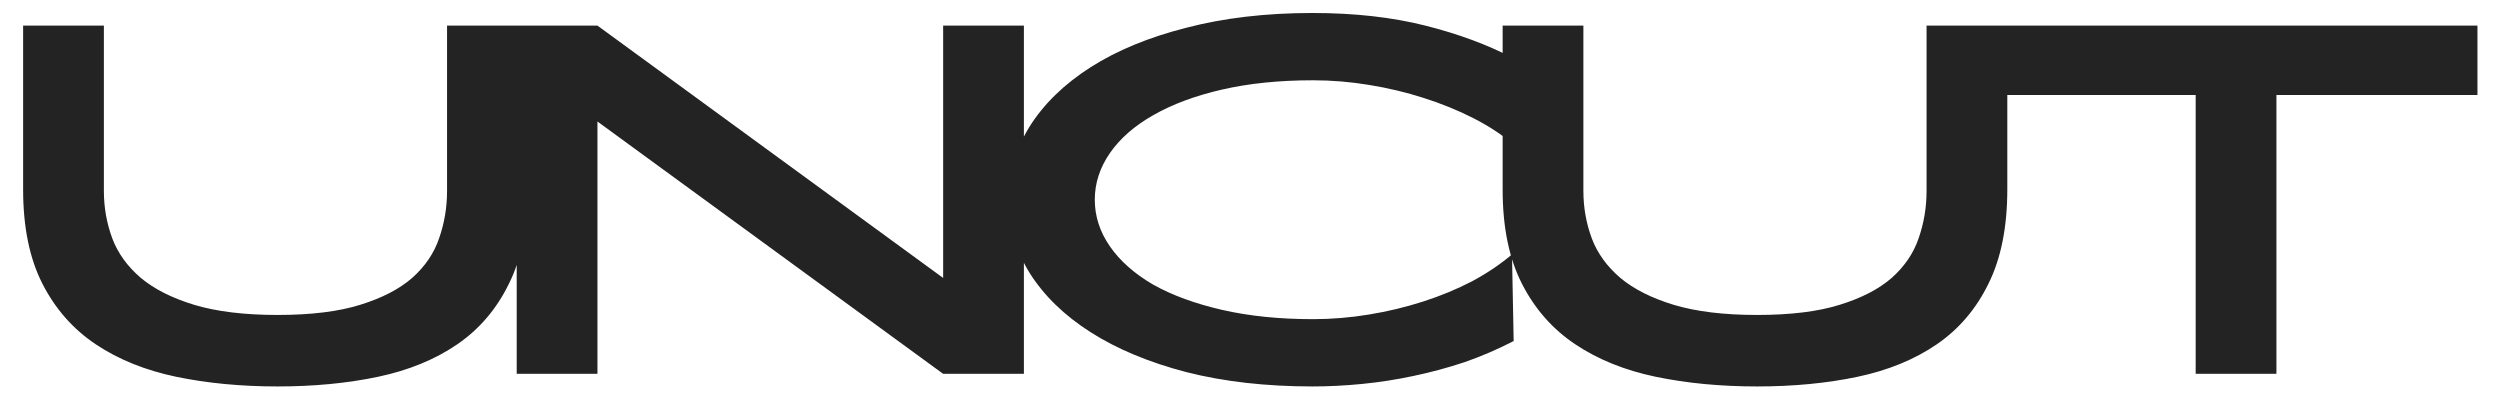 <svg width="107" height="17" viewBox="0 0 107 17" fill="none" xmlns="http://www.w3.org/2000/svg">
<path d="M0.99 1.096H4.446V8.17C4.446 8.878 4.566 9.556 4.806 10.204C5.046 10.84 5.454 11.404 6.03 11.896C6.606 12.376 7.368 12.76 8.316 13.048C9.276 13.336 10.464 13.48 11.88 13.48C13.308 13.48 14.484 13.336 15.408 13.048C16.344 12.76 17.088 12.376 17.64 11.896C18.192 11.404 18.576 10.84 18.792 10.204C19.02 9.556 19.134 8.878 19.134 8.17V1.096H22.59V8.098C22.59 9.718 22.32 11.068 21.78 12.148C21.252 13.228 20.514 14.092 19.566 14.74C18.618 15.388 17.49 15.85 16.182 16.126C14.874 16.402 13.44 16.54 11.88 16.54C10.32 16.54 8.874 16.402 7.542 16.126C6.222 15.85 5.076 15.388 4.104 14.74C3.132 14.092 2.37 13.228 1.818 12.148C1.266 11.068 0.99 9.724 0.99 8.116V1.096ZM22.115 1.096H25.571L40.367 11.896V1.096H43.823V16H40.367L25.571 5.2V16H22.115V1.096ZM64.785 14.596C64.113 14.944 63.417 15.244 62.697 15.496C61.977 15.736 61.245 15.934 60.501 16.09C59.769 16.246 59.037 16.36 58.305 16.432C57.573 16.504 56.865 16.54 56.181 16.54C54.189 16.54 52.389 16.336 50.781 15.928C49.173 15.508 47.805 14.938 46.677 14.218C45.549 13.498 44.679 12.652 44.067 11.68C43.467 10.708 43.167 9.664 43.167 8.548C43.167 7.432 43.467 6.388 44.067 5.416C44.679 4.444 45.549 3.598 46.677 2.878C47.805 2.158 49.173 1.594 50.781 1.186C52.389 0.766 54.189 0.556 56.181 0.556C57.969 0.556 59.577 0.736 61.005 1.096C62.433 1.456 63.693 1.924 64.785 2.5V6.19C64.293 5.77 63.717 5.392 63.057 5.056C62.397 4.72 61.689 4.432 60.933 4.192C60.189 3.952 59.409 3.766 58.593 3.634C57.789 3.502 56.991 3.436 56.199 3.436C54.759 3.436 53.463 3.568 52.311 3.832C51.159 4.096 50.175 4.462 49.359 4.93C48.555 5.386 47.937 5.926 47.505 6.55C47.073 7.174 46.857 7.84 46.857 8.548C46.857 9.256 47.073 9.922 47.505 10.546C47.937 11.17 48.555 11.716 49.359 12.184C50.175 12.64 51.159 13 52.311 13.264C53.463 13.528 54.759 13.66 56.199 13.66C56.991 13.66 57.789 13.594 58.593 13.462C59.397 13.33 60.171 13.144 60.915 12.904C61.659 12.664 62.355 12.376 63.003 12.04C63.651 11.692 64.221 11.308 64.713 10.888L64.785 14.596ZM64.313 1.096H67.769V8.17C67.769 8.878 67.889 9.556 68.129 10.204C68.369 10.84 68.777 11.404 69.353 11.896C69.929 12.376 70.691 12.76 71.639 13.048C72.599 13.336 73.787 13.48 75.203 13.48C76.631 13.48 77.807 13.336 78.731 13.048C79.667 12.76 80.411 12.376 80.963 11.896C81.515 11.404 81.899 10.84 82.115 10.204C82.343 9.556 82.457 8.878 82.457 8.17V1.096H85.913V8.098C85.913 9.718 85.643 11.068 85.103 12.148C84.575 13.228 83.837 14.092 82.889 14.74C81.941 15.388 80.813 15.85 79.505 16.126C78.197 16.402 76.763 16.54 75.203 16.54C73.643 16.54 72.197 16.402 70.865 16.126C69.545 15.85 68.399 15.388 67.427 14.74C66.455 14.092 65.693 13.228 65.141 12.148C64.589 11.068 64.313 9.724 64.313 8.116V1.096ZM93.975 4.066H85.371V1.096H106.035V4.066H97.431V16H93.975V4.066Z" fill="#232323"/>
</svg>
